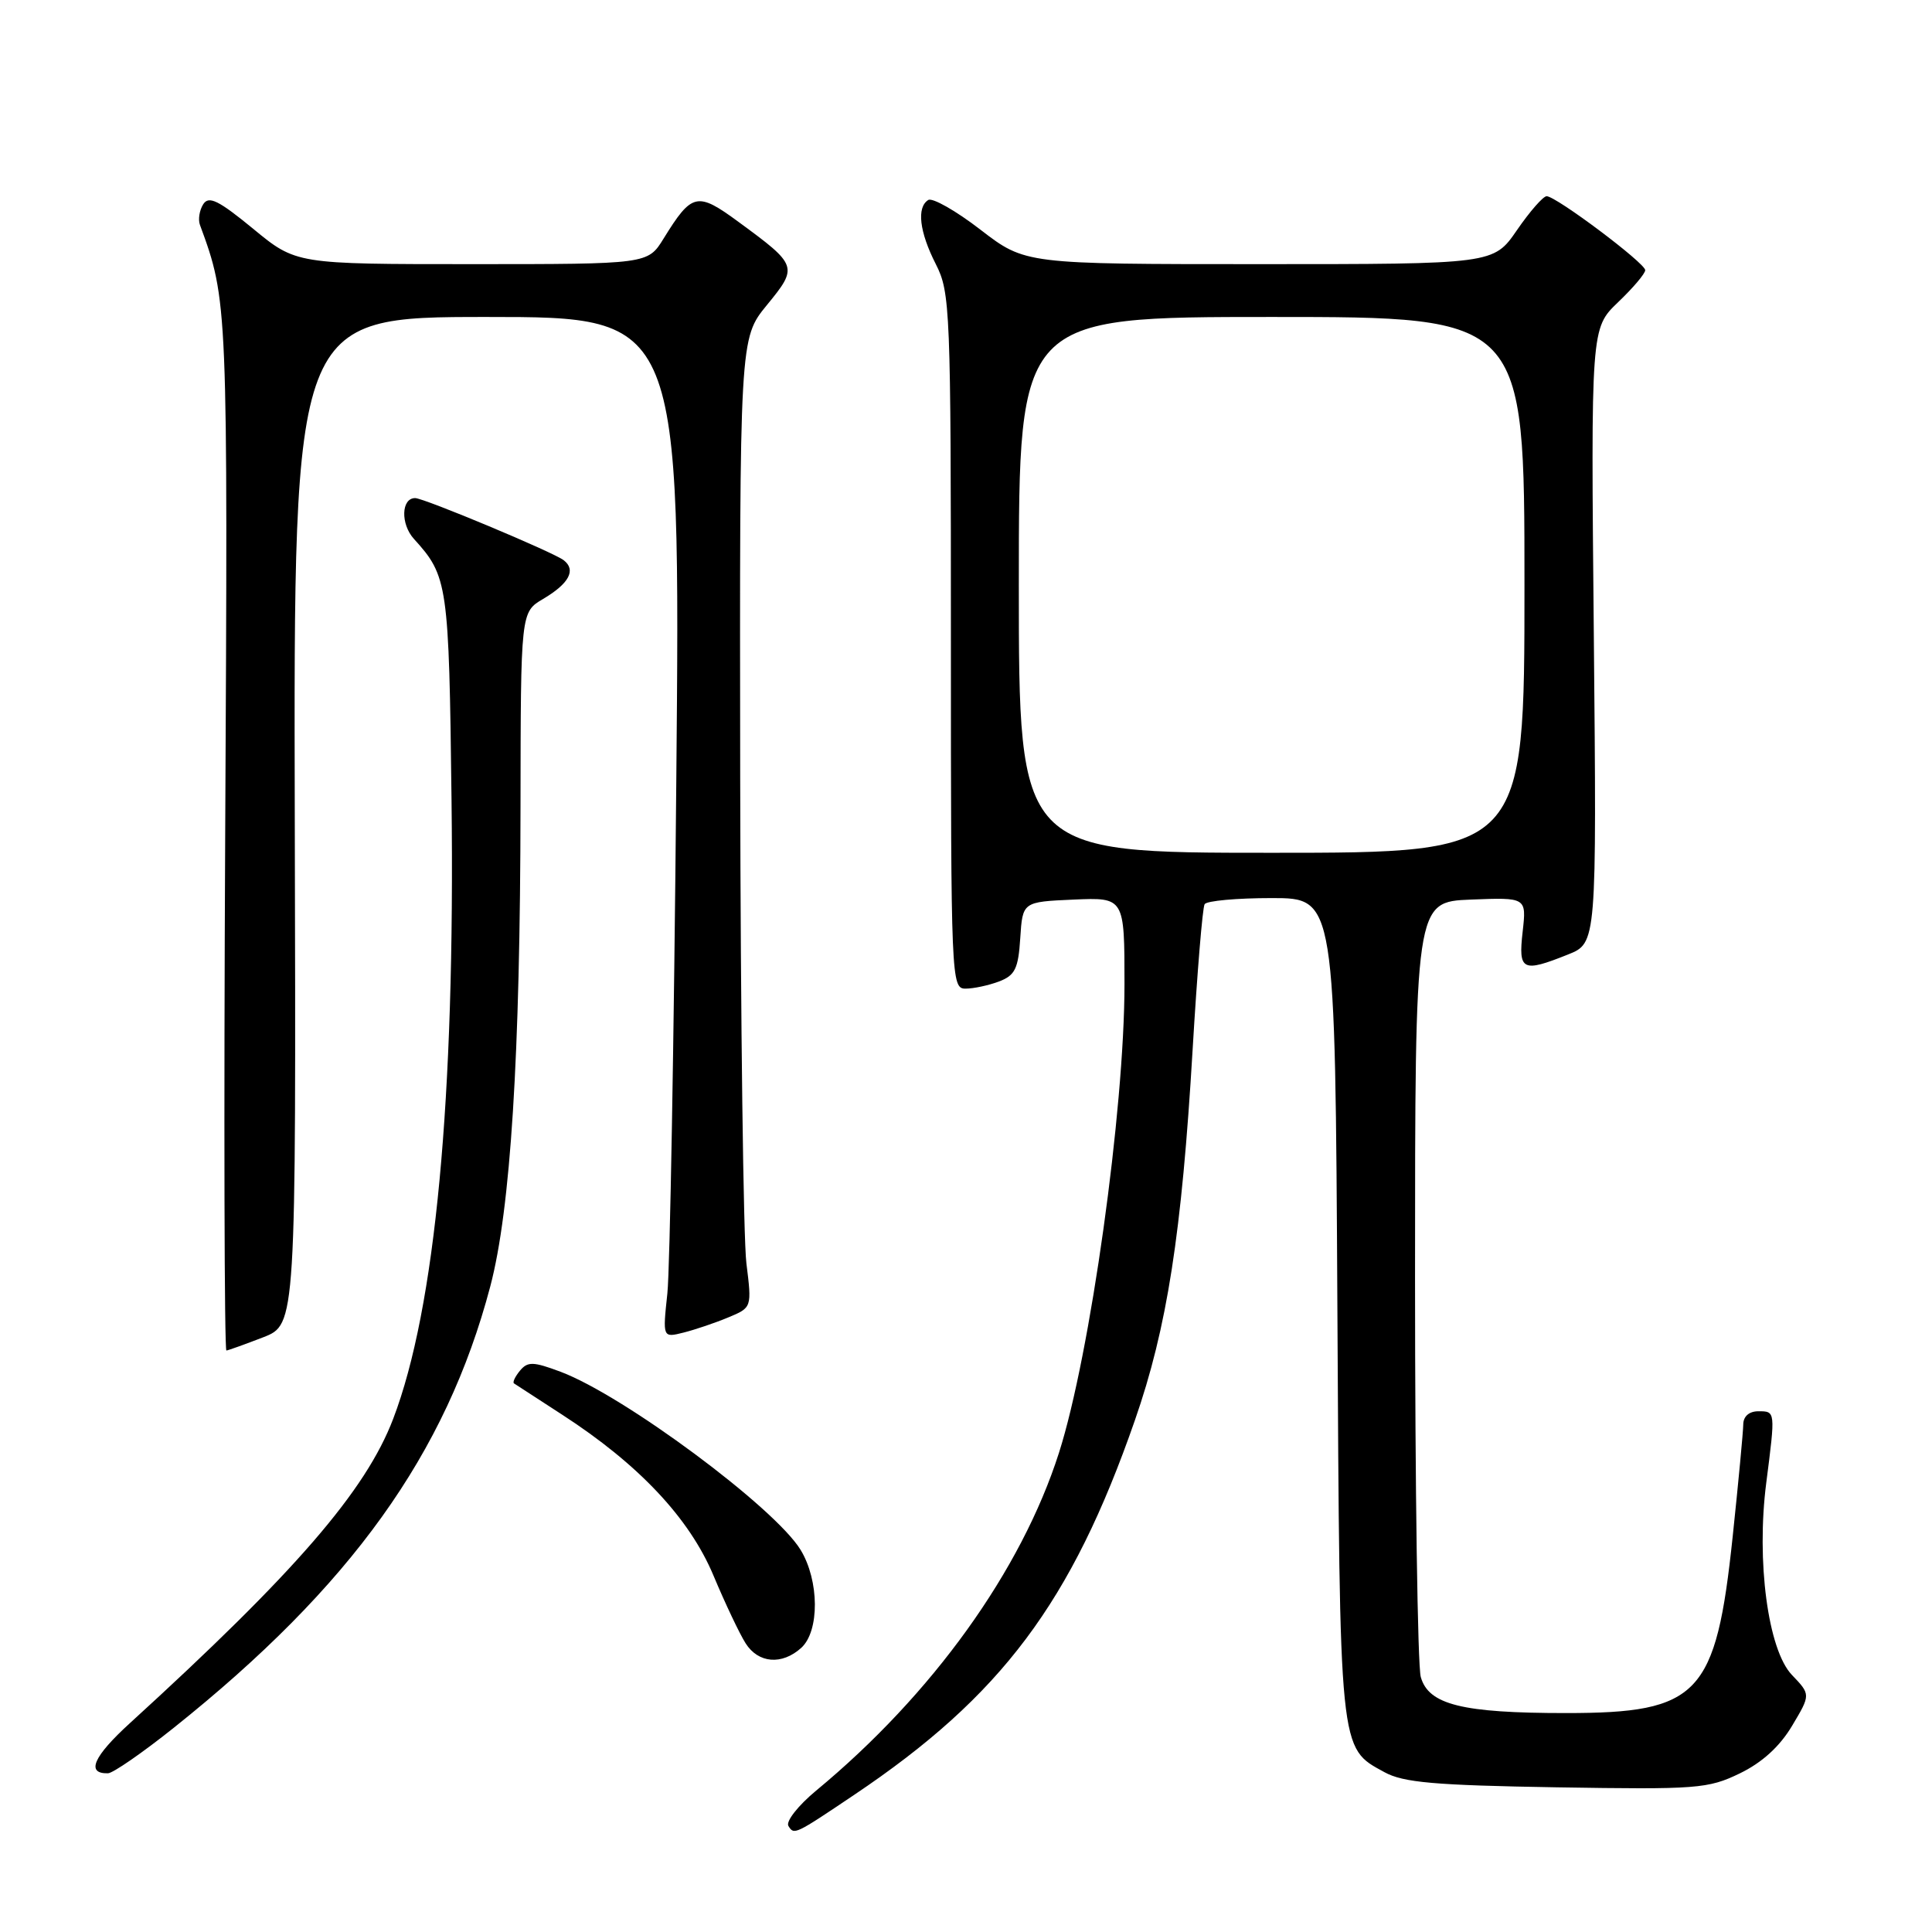 <?xml version="1.0" encoding="UTF-8" standalone="no"?>
<!DOCTYPE svg PUBLIC "-//W3C//DTD SVG 1.1//EN" "http://www.w3.org/Graphics/SVG/1.1/DTD/svg11.dtd" >
<svg xmlns="http://www.w3.org/2000/svg" xmlns:xlink="http://www.w3.org/1999/xlink" version="1.1" viewBox="0 0 256 256">
 <g >
 <path fill="currentColor"
d=" M 113.18 237.83 C 132.68 224.74 141.99 212.32 150.37 188.22 C 154.65 175.94 156.59 163.45 158.03 139.06 C 158.63 128.92 159.34 120.25 159.62 119.81 C 159.89 119.36 163.90 119.00 168.52 119.00 C 176.92 119.00 176.92 119.00 177.21 173.25 C 177.53 232.62 177.42 231.52 183.44 234.82 C 185.94 236.20 190.10 236.56 206.28 236.83 C 224.87 237.13 226.32 237.02 230.52 234.99 C 233.48 233.56 235.82 231.43 237.46 228.68 C 239.93 224.54 239.93 224.54 237.44 221.94 C 234.27 218.63 232.70 206.87 234.04 196.47 C 235.26 186.97 235.26 187.00 233.00 187.00 C 231.77 187.00 231.00 187.67 230.99 188.75 C 230.98 189.71 230.35 196.40 229.59 203.60 C 227.37 224.63 225.14 226.99 207.50 226.99 C 193.74 226.99 189.29 225.88 188.26 222.21 C 187.84 220.72 187.50 197.00 187.50 169.50 C 187.50 119.50 187.50 119.50 194.89 119.20 C 202.27 118.91 202.27 118.91 201.76 123.45 C 201.17 128.63 201.71 128.90 207.76 126.48 C 211.57 124.96 211.57 124.96 211.19 84.23 C 210.80 43.50 210.80 43.50 214.40 40.05 C 216.38 38.16 218.00 36.25 218.00 35.80 C 218.00 34.86 206.19 26.00 204.94 26.00 C 204.47 26.00 202.70 28.03 201.00 30.50 C 197.90 35.00 197.90 35.00 166.88 35.00 C 135.85 35.00 135.85 35.00 129.92 30.44 C 126.67 27.93 123.55 26.16 123.00 26.50 C 121.44 27.47 121.82 30.72 124.00 35.00 C 125.91 38.75 126.00 40.89 126.00 84.96 C 126.00 129.82 126.05 131.00 127.93 131.00 C 129.00 131.00 131.00 130.57 132.38 130.05 C 134.50 129.24 134.93 128.36 135.19 124.30 C 135.50 119.50 135.50 119.50 142.25 119.20 C 149.00 118.91 149.00 118.91 149.00 130.40 C 149.00 147.05 144.46 179.55 140.32 192.50 C 135.33 208.12 123.54 224.53 108.15 237.26 C 105.75 239.25 104.10 241.35 104.47 241.95 C 105.22 243.17 105.31 243.12 113.18 237.83 Z  M 23.00 228.96 C 46.51 210.20 59.11 192.63 64.96 170.47 C 67.66 160.25 68.94 139.95 68.97 106.81 C 69.00 81.11 69.00 81.11 71.97 79.36 C 75.42 77.32 76.37 75.52 74.69 74.23 C 73.30 73.16 56.18 66.00 55.01 66.00 C 53.16 66.00 53.06 69.44 54.85 71.41 C 59.34 76.36 59.49 77.34 59.83 106.00 C 60.31 145.58 57.69 173.36 52.10 188.00 C 48.46 197.55 39.11 208.36 17.23 228.31 C 12.36 232.75 11.36 235.04 14.31 234.97 C 14.96 234.96 18.88 232.25 23.00 228.96 Z  M 106.17 218.35 C 108.61 216.13 108.57 209.44 106.08 205.36 C 102.65 199.75 82.67 184.92 74.29 181.77 C 70.66 180.41 69.92 180.39 68.90 181.62 C 68.25 182.41 67.89 183.17 68.11 183.31 C 68.32 183.45 71.20 185.32 74.50 187.46 C 84.63 194.02 91.35 201.16 94.54 208.77 C 96.09 212.47 98.01 216.51 98.80 217.75 C 100.49 220.41 103.61 220.66 106.17 218.35 Z  M 34.87 177.20 C 39.23 175.50 39.23 175.50 39.06 108.75 C 38.90 42.00 38.90 42.00 64.53 42.00 C 90.17 42.00 90.17 42.00 89.61 103.75 C 89.31 137.71 88.77 168.15 88.43 171.38 C 87.80 177.27 87.80 177.27 90.59 176.57 C 92.13 176.18 94.79 175.28 96.51 174.56 C 99.63 173.26 99.63 173.26 98.90 167.38 C 98.50 164.14 98.13 135.25 98.08 103.17 C 98.00 44.84 98.00 44.84 101.62 40.42 C 105.78 35.34 105.72 35.17 97.84 29.39 C 92.38 25.38 91.69 25.53 87.93 31.61 C 85.84 35.00 85.84 35.00 62.53 35.00 C 39.23 35.00 39.23 35.00 33.54 30.31 C 28.95 26.54 27.67 25.91 26.93 27.06 C 26.43 27.85 26.23 29.08 26.49 29.79 C 30.19 39.85 30.20 40.08 29.84 110.57 C 29.65 148.21 29.73 178.98 30.00 178.95 C 30.27 178.92 32.46 178.13 34.87 177.20 Z  M 135.00 77.50 C 135.00 42.00 135.00 42.00 168.50 42.00 C 202.00 42.00 202.00 42.00 202.00 77.50 C 202.00 113.00 202.00 113.00 168.50 113.00 C 135.00 113.00 135.00 113.00 135.00 77.50 Z "/>
</g>
</svg>
